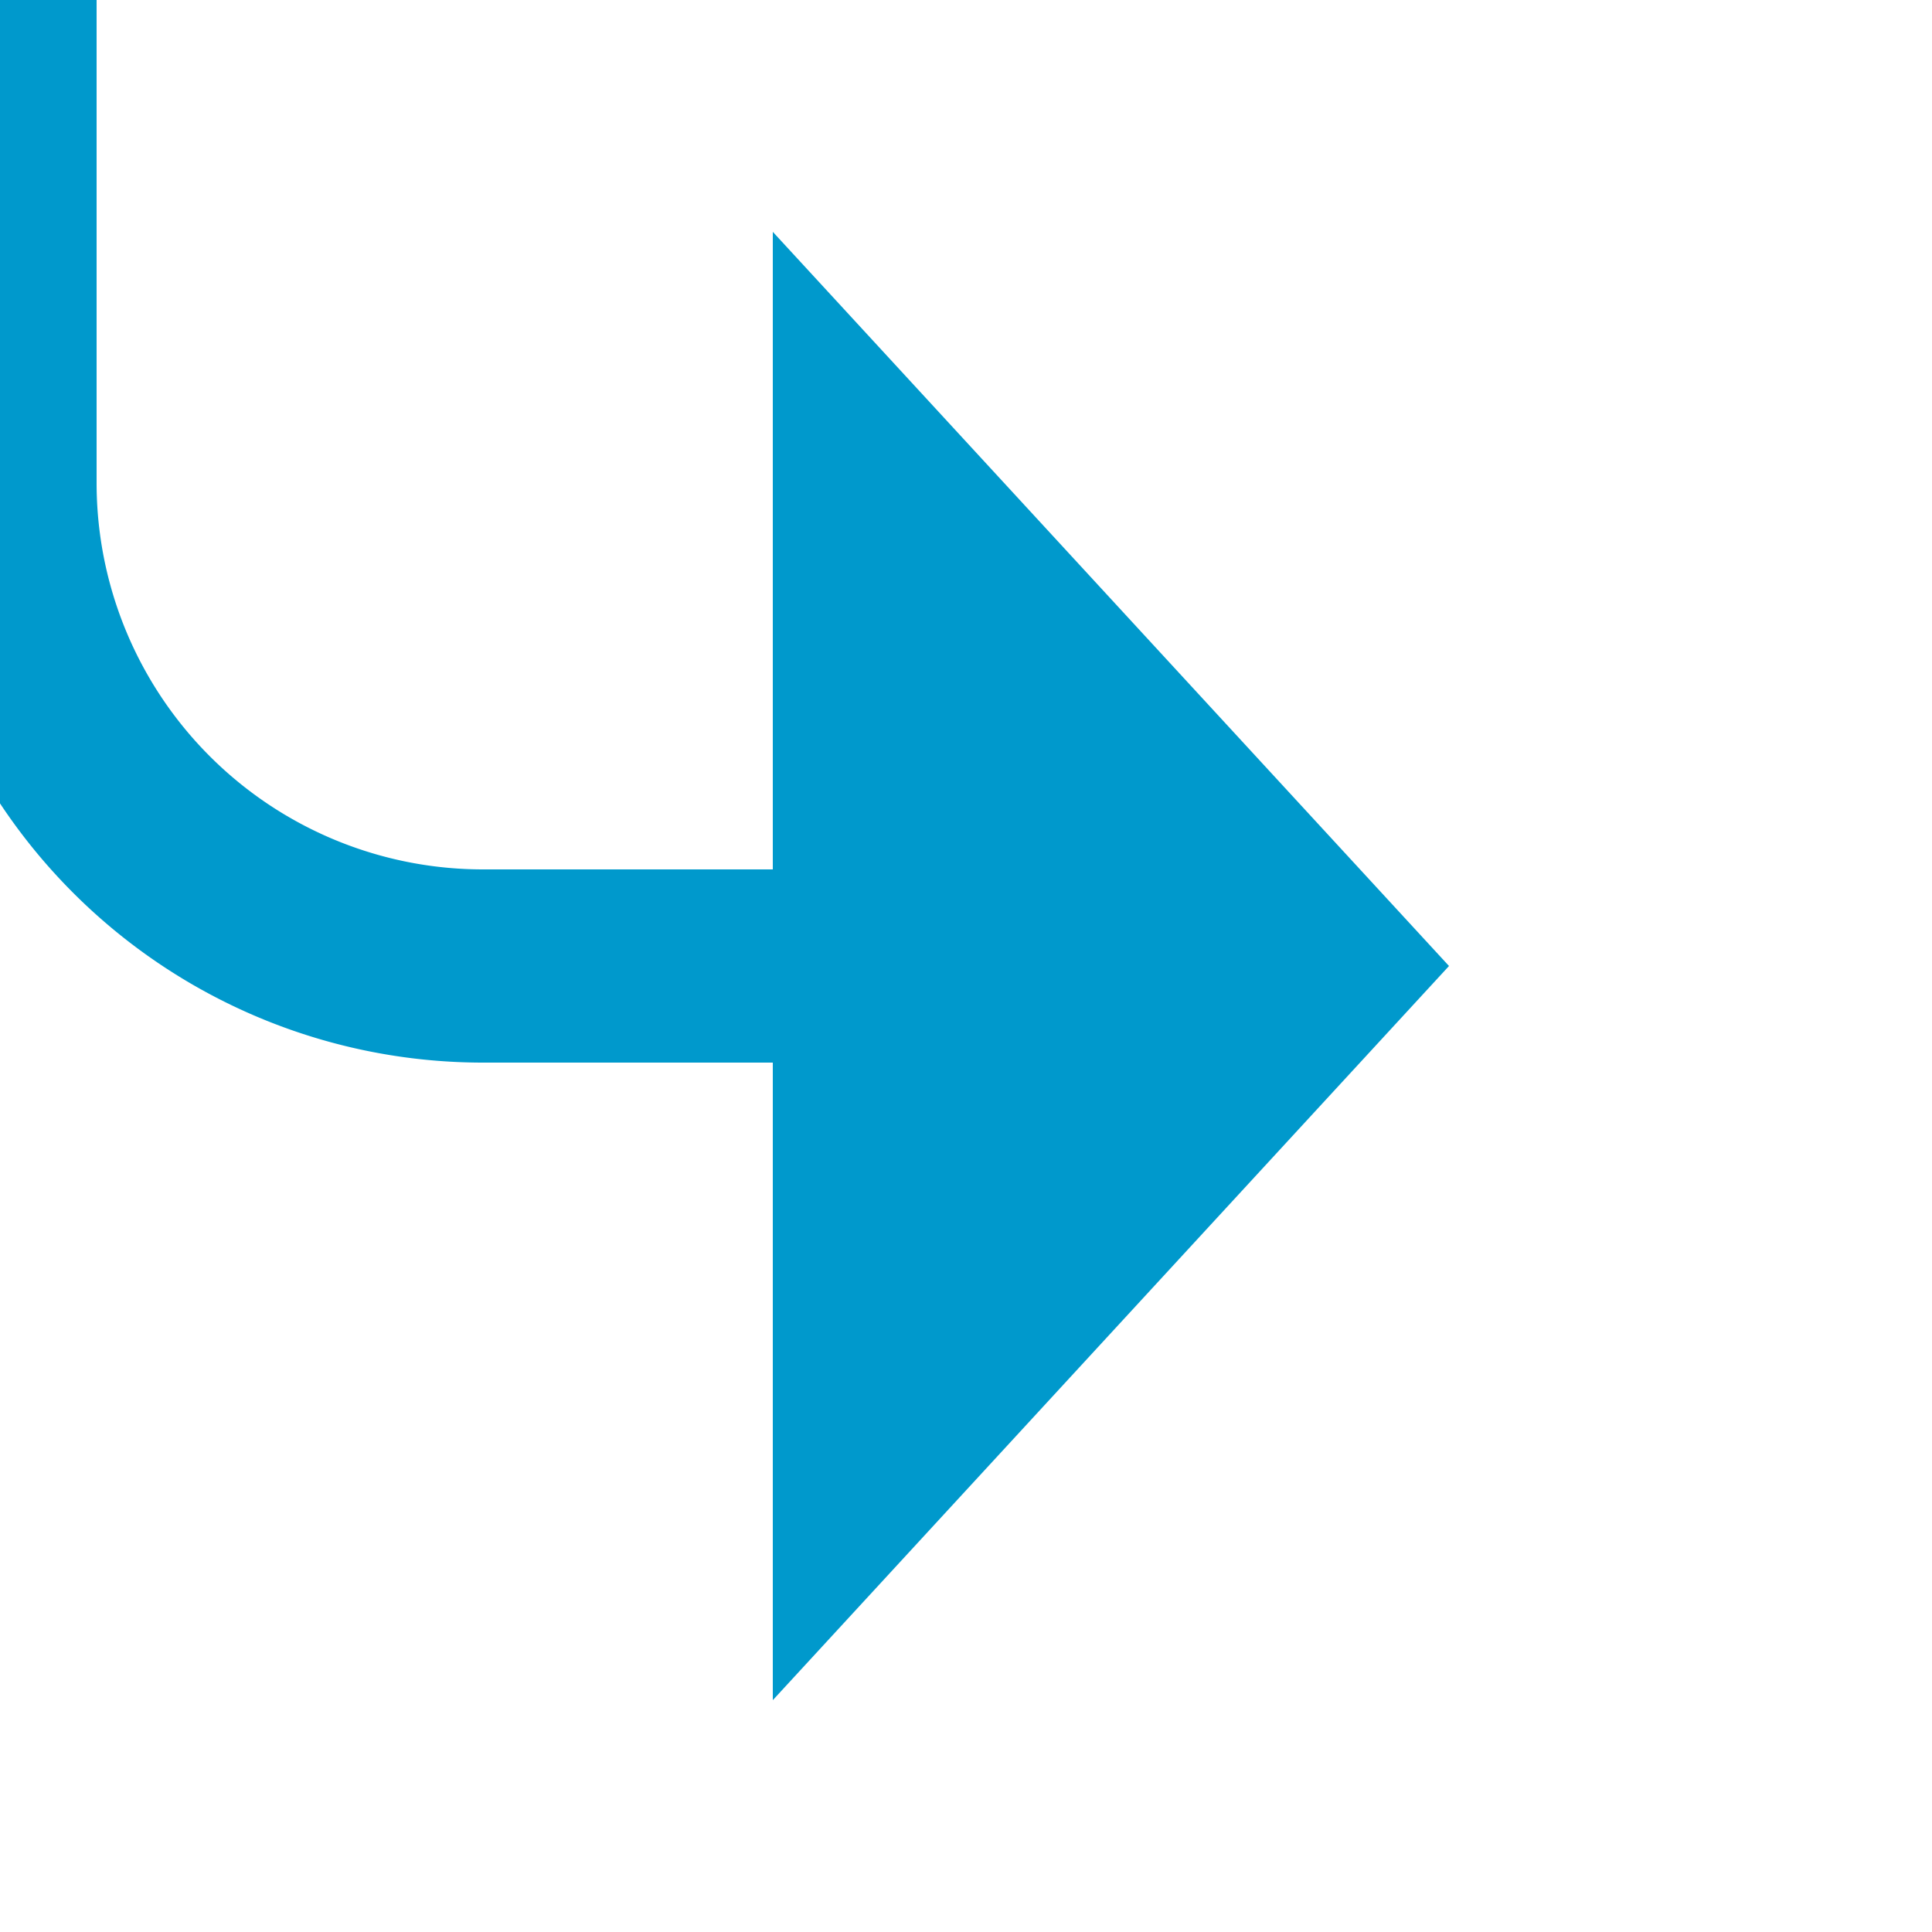 ﻿<?xml version="1.0" encoding="utf-8"?>
<svg version="1.1" xmlns:xlink="http://www.w3.org/1999/xlink" width="20px" height="20px" preserveAspectRatio="xMinYMid meet" viewBox="1130 439  20 18" xmlns="http://www.w3.org/2000/svg">
  <path d="M 957 409  L 1125 409  A 5 5 0 0 1 1130 414 L 1130 443  A 5 5 0 0 0 1135 448 L 1139 448  " stroke-width="2" stroke="#0099cc" fill="none" />
  <path d="M 1138 455.6  L 1145 448  L 1138 440.4  L 1138 455.6  Z " fill-rule="nonzero" fill="#0099cc" stroke="none" />
</svg>